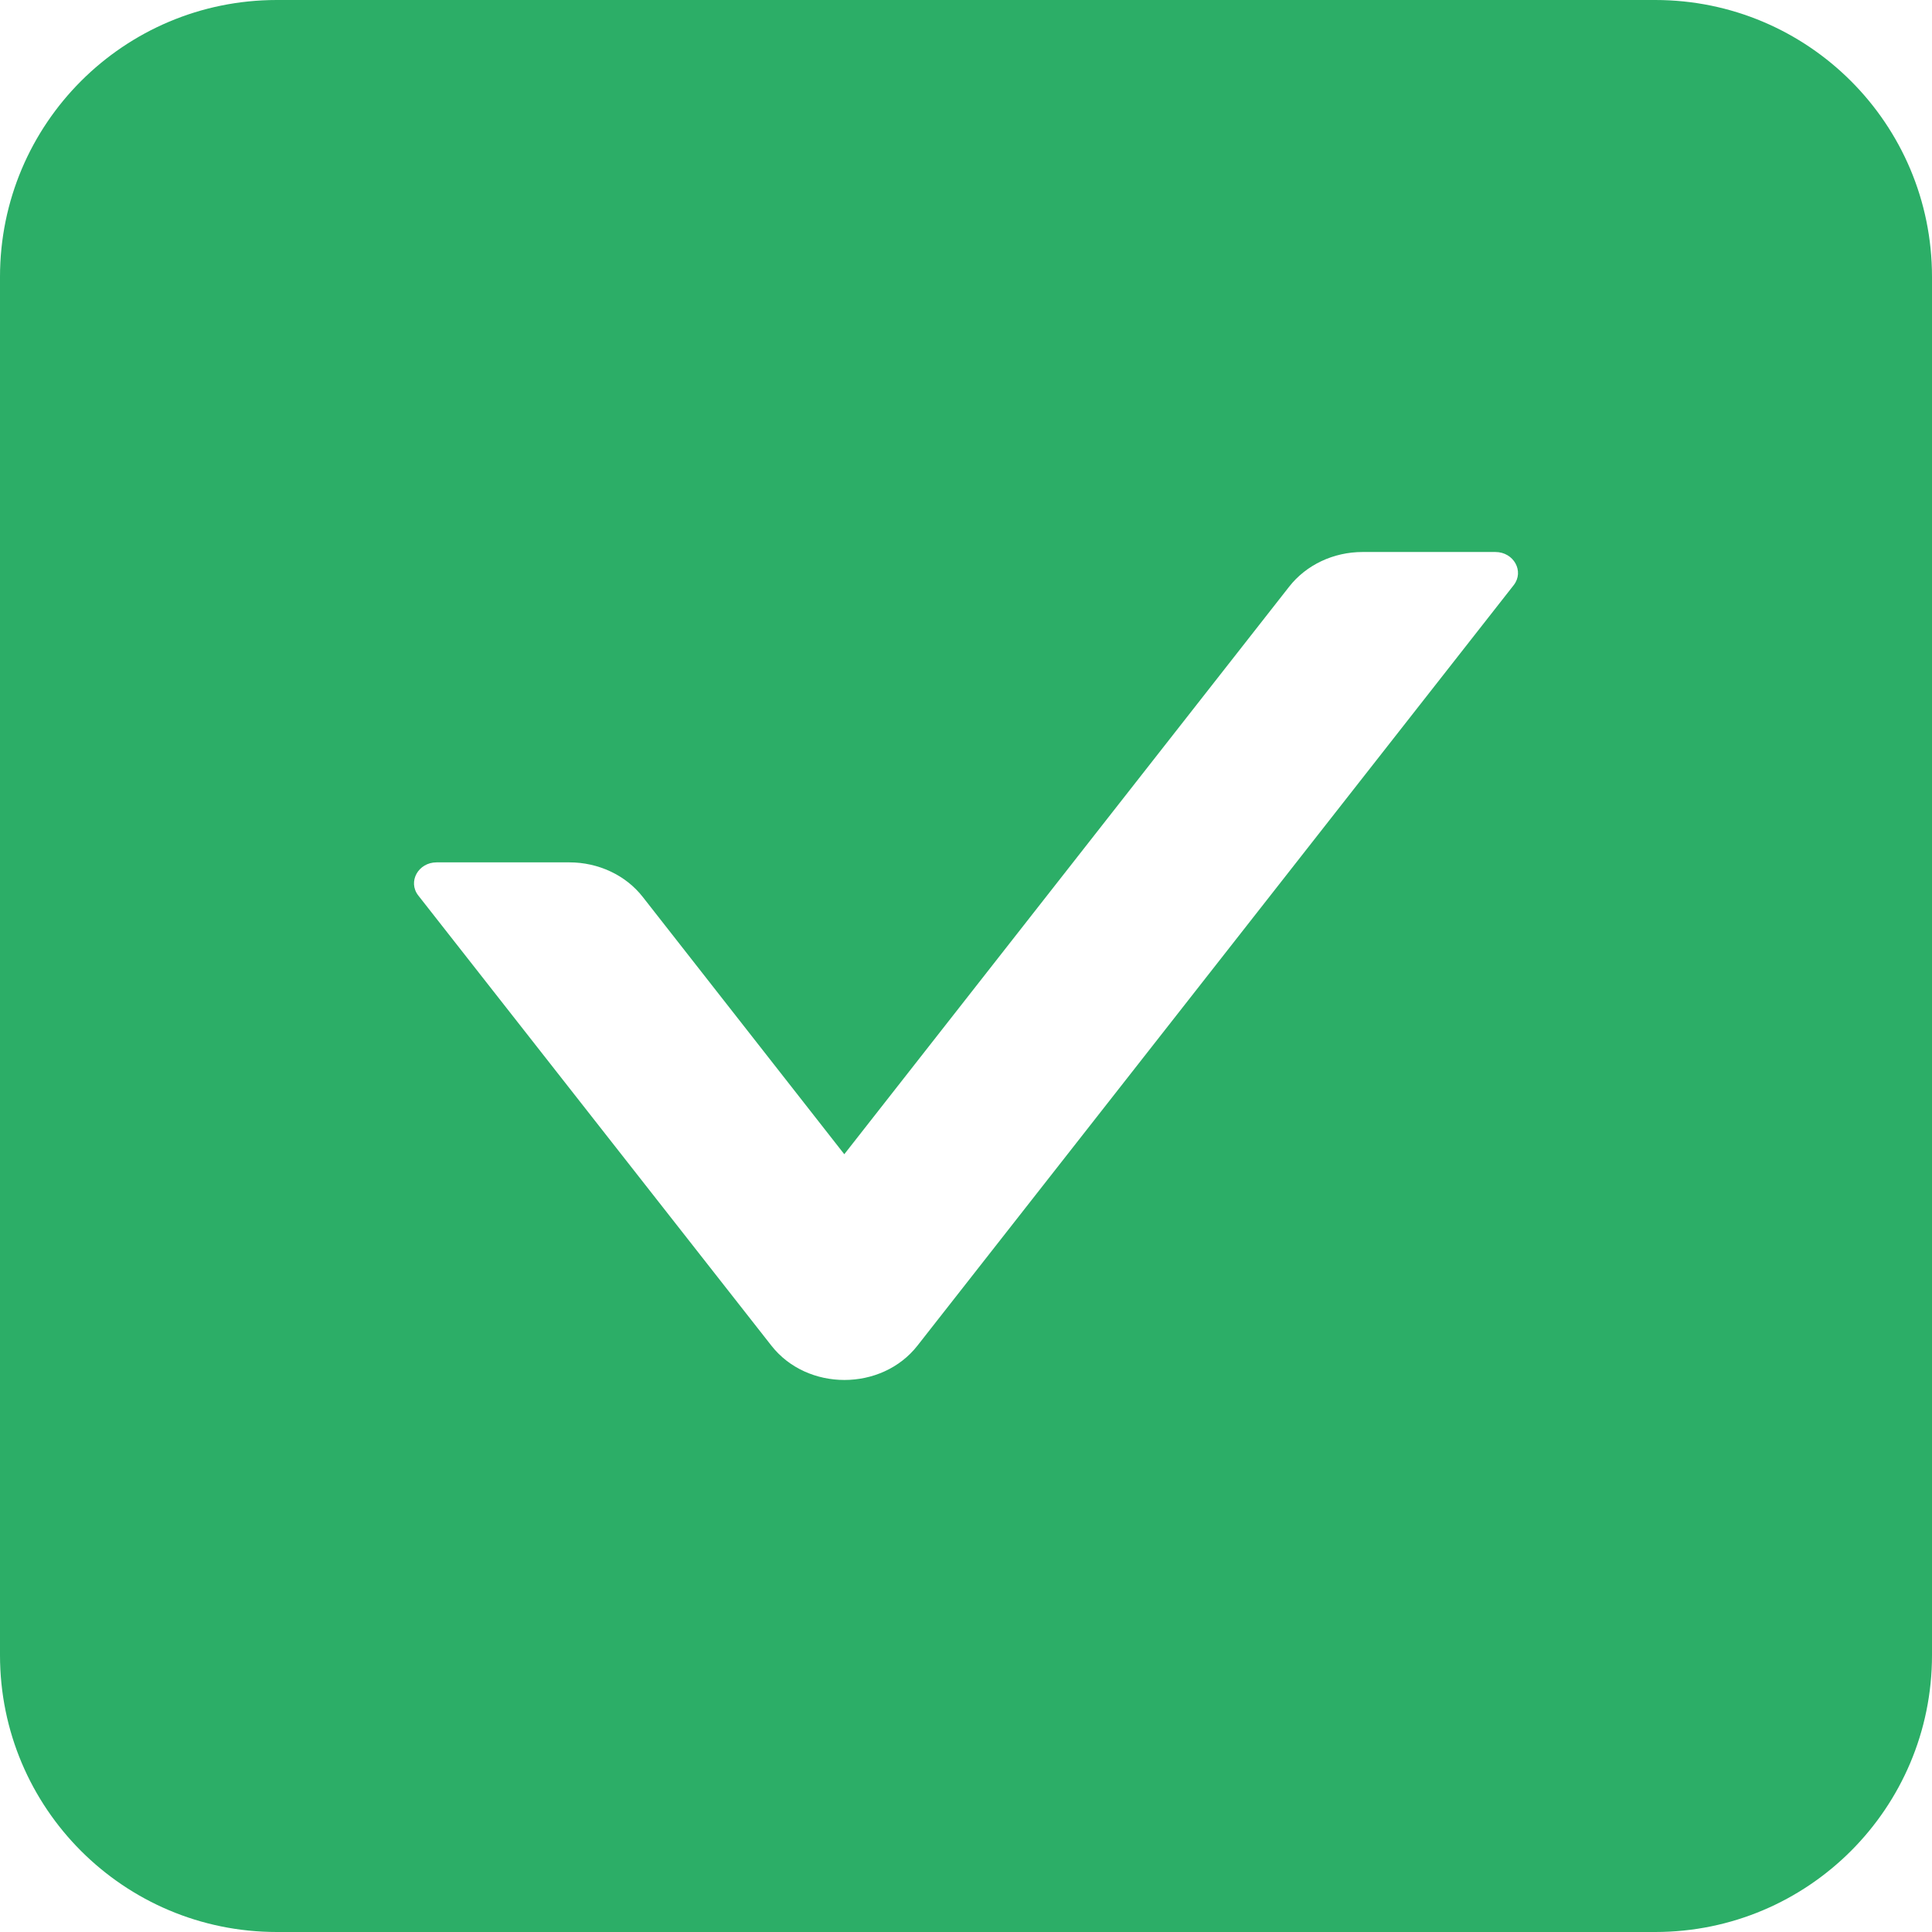 <svg width="14px" height="14px" viewBox="0 0 14 14" version="1.1" xmlns="http://www.w3.org/2000/svg" xmlns:xlink="http://www.w3.org/1999/xlink">
    <title>形状结合</title>
    <g id="WaPlus" stroke="none" stroke-width="1" fill="none" fill-rule="evenodd">
        <g id="切片" transform="translate(-261, -236)" fill="#2CAE67">
            <path d="M272.994,236 C274.102,236 275,236.897 275,238.006 L275,247.994 C275,249.102 274.103,250 272.994,250 L263.006,250 C261.898,250 261,249.103 261,247.994 L261,238.006 C261,236.898 261.897,236 263.006,236 L272.994,236 Z M271.836,240 L270.874,240 C270.662,240 270.465,240.094 270.342,240.251 L270.342,240.251 L267.118,244.364 L265.658,242.5 C265.535,242.342 265.336,242.249 265.126,242.249 L265.126,242.249 L264.164,242.249 C264.031,242.249 263.953,242.389 264.031,242.489 L264.031,242.489 L266.589,245.75 C266.849,246.083 267.389,246.083 267.649,245.75 L267.649,245.75 L271.969,240.24 C272.047,240.14 271.969,240 271.836,240 L271.836,240 Z" id="形状结合"></path>
        </g>
    </g>
</svg>
